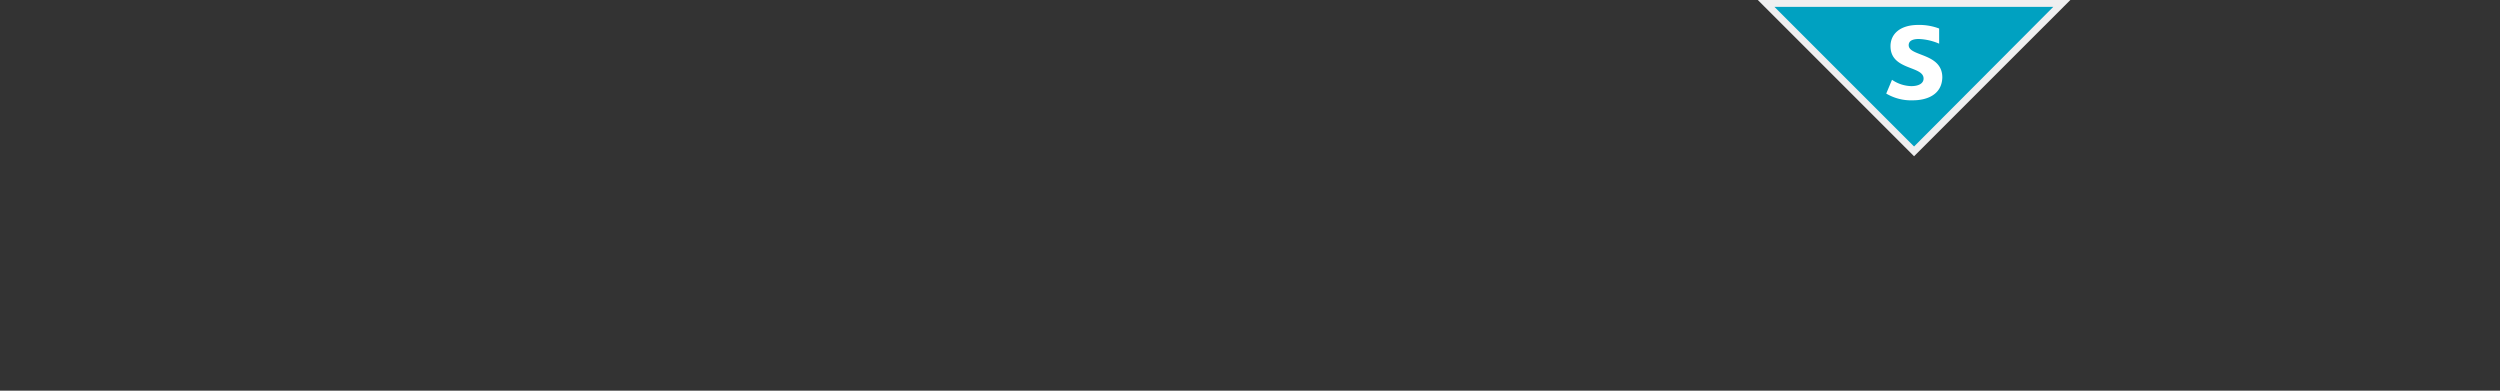 <svg xmlns="http://www.w3.org/2000/svg" viewBox="0 0 181.42 28.35"><rect x="0" y="0" width="181.42" height="28.35" fill="#333333" stroke="none"/><defs><style>.a{fill:#00a1c1;}.b{fill:#efeff0;}.c{fill:#fff;}</style></defs><title>investec-uk-special-situations</title><polygon class="a" points="128.16 0.25 149.63 0.25 138.9 10.98 128.16 0.25"/><path class="b" d="M149,.5,138.9,10.63,128.77.5H149m1.21-.5H127.56L138.9,11.34,150.24,0Z"/><path class="c" d="M138.8,7.28a3.53,3.53,0,0,1-1.92-.49l.42-1a2.57,2.57,0,0,0,1.4.46c.54,0,.89-.2.89-.55,0-.94-2.4-.58-2.4-2.35,0-.9.72-1.54,2-1.54a4.05,4.05,0,0,1,1.53.26v1.1a4.06,4.06,0,0,0-1.47-.34c-.47,0-.74.14-.74.45,0,.83,2.44.55,2.44,2.34C140.92,6.83,139.9,7.28,138.8,7.28Z"/></svg>
